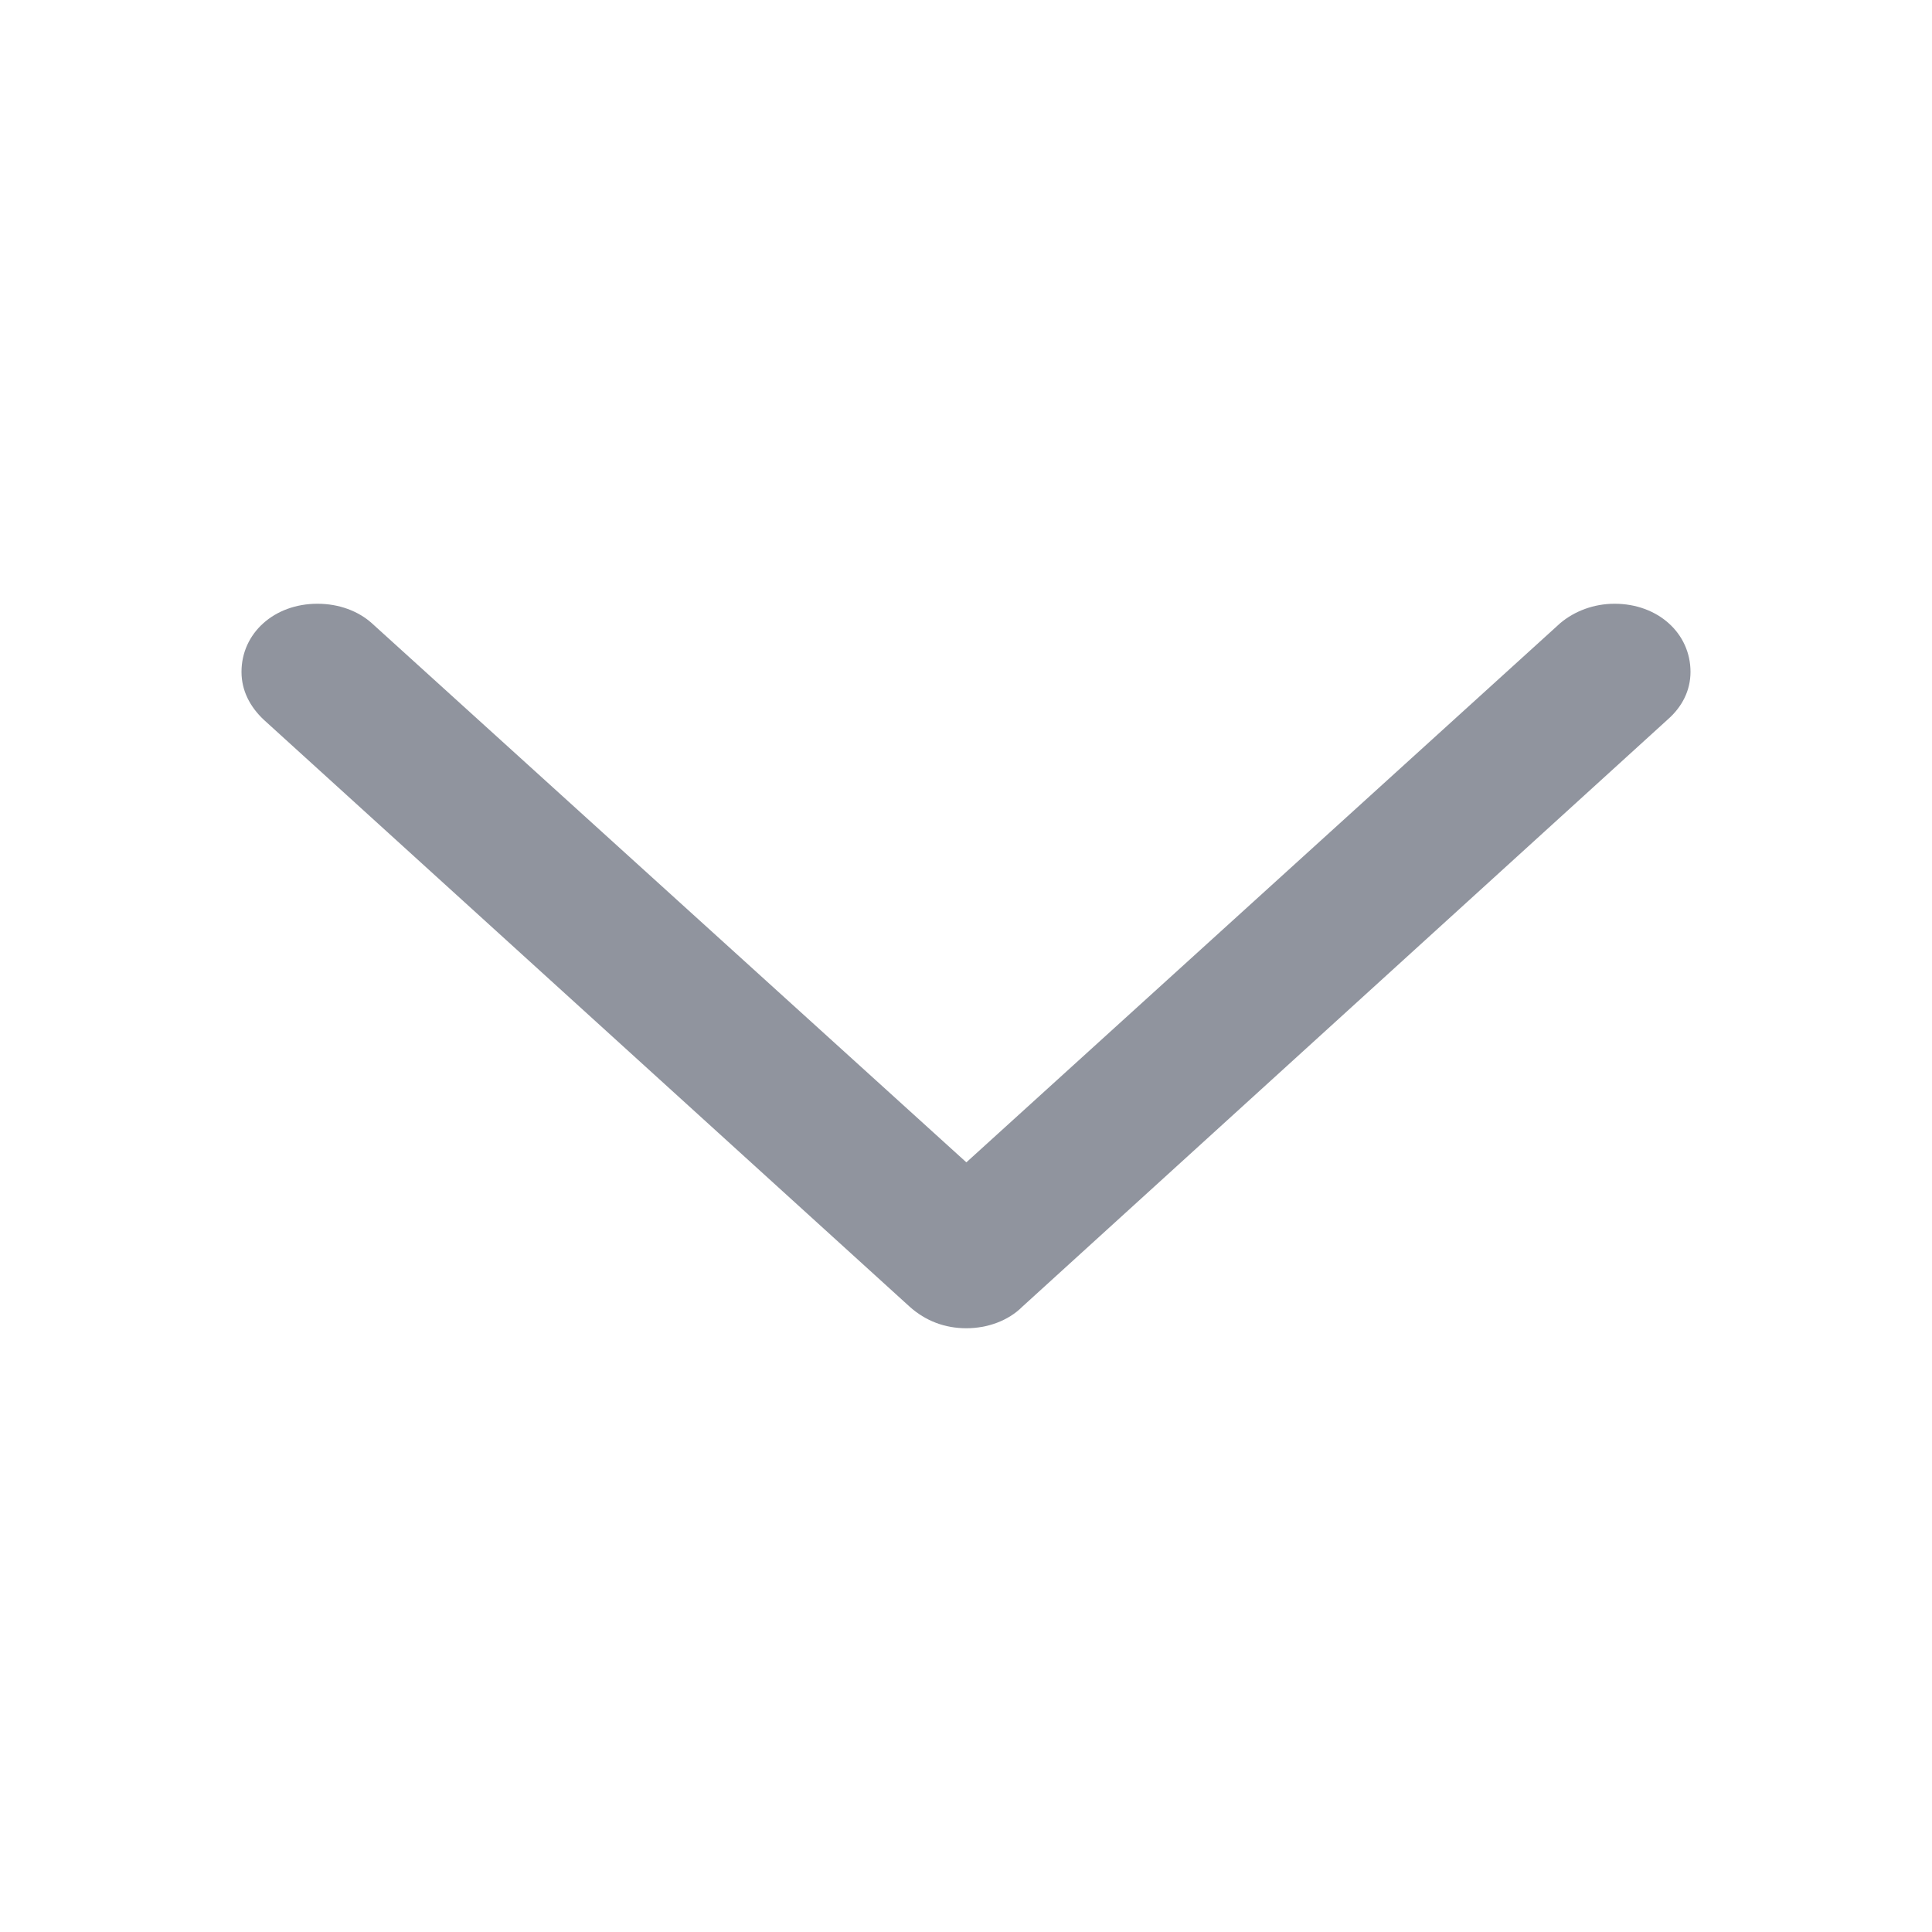 <svg width="16" height="16" viewBox="0 0 16 16" fill="none" xmlns="http://www.w3.org/2000/svg">
<path d="M8.003 11C8.176 11 8.349 10.939 8.466 10.822L13.813 5.957C13.931 5.853 14 5.718 14 5.564C14 5.245 13.731 5 13.371 5C13.199 5 13.04 5.061 12.922 5.16L8.003 9.626L3.078 5.16C2.967 5.061 2.808 5 2.629 5C2.269 5 2 5.245 2 5.564C2 5.718 2.069 5.853 2.187 5.963L7.534 10.822C7.665 10.939 7.824 11 8.003 11Z" fill="#90949E"/>
</svg>
